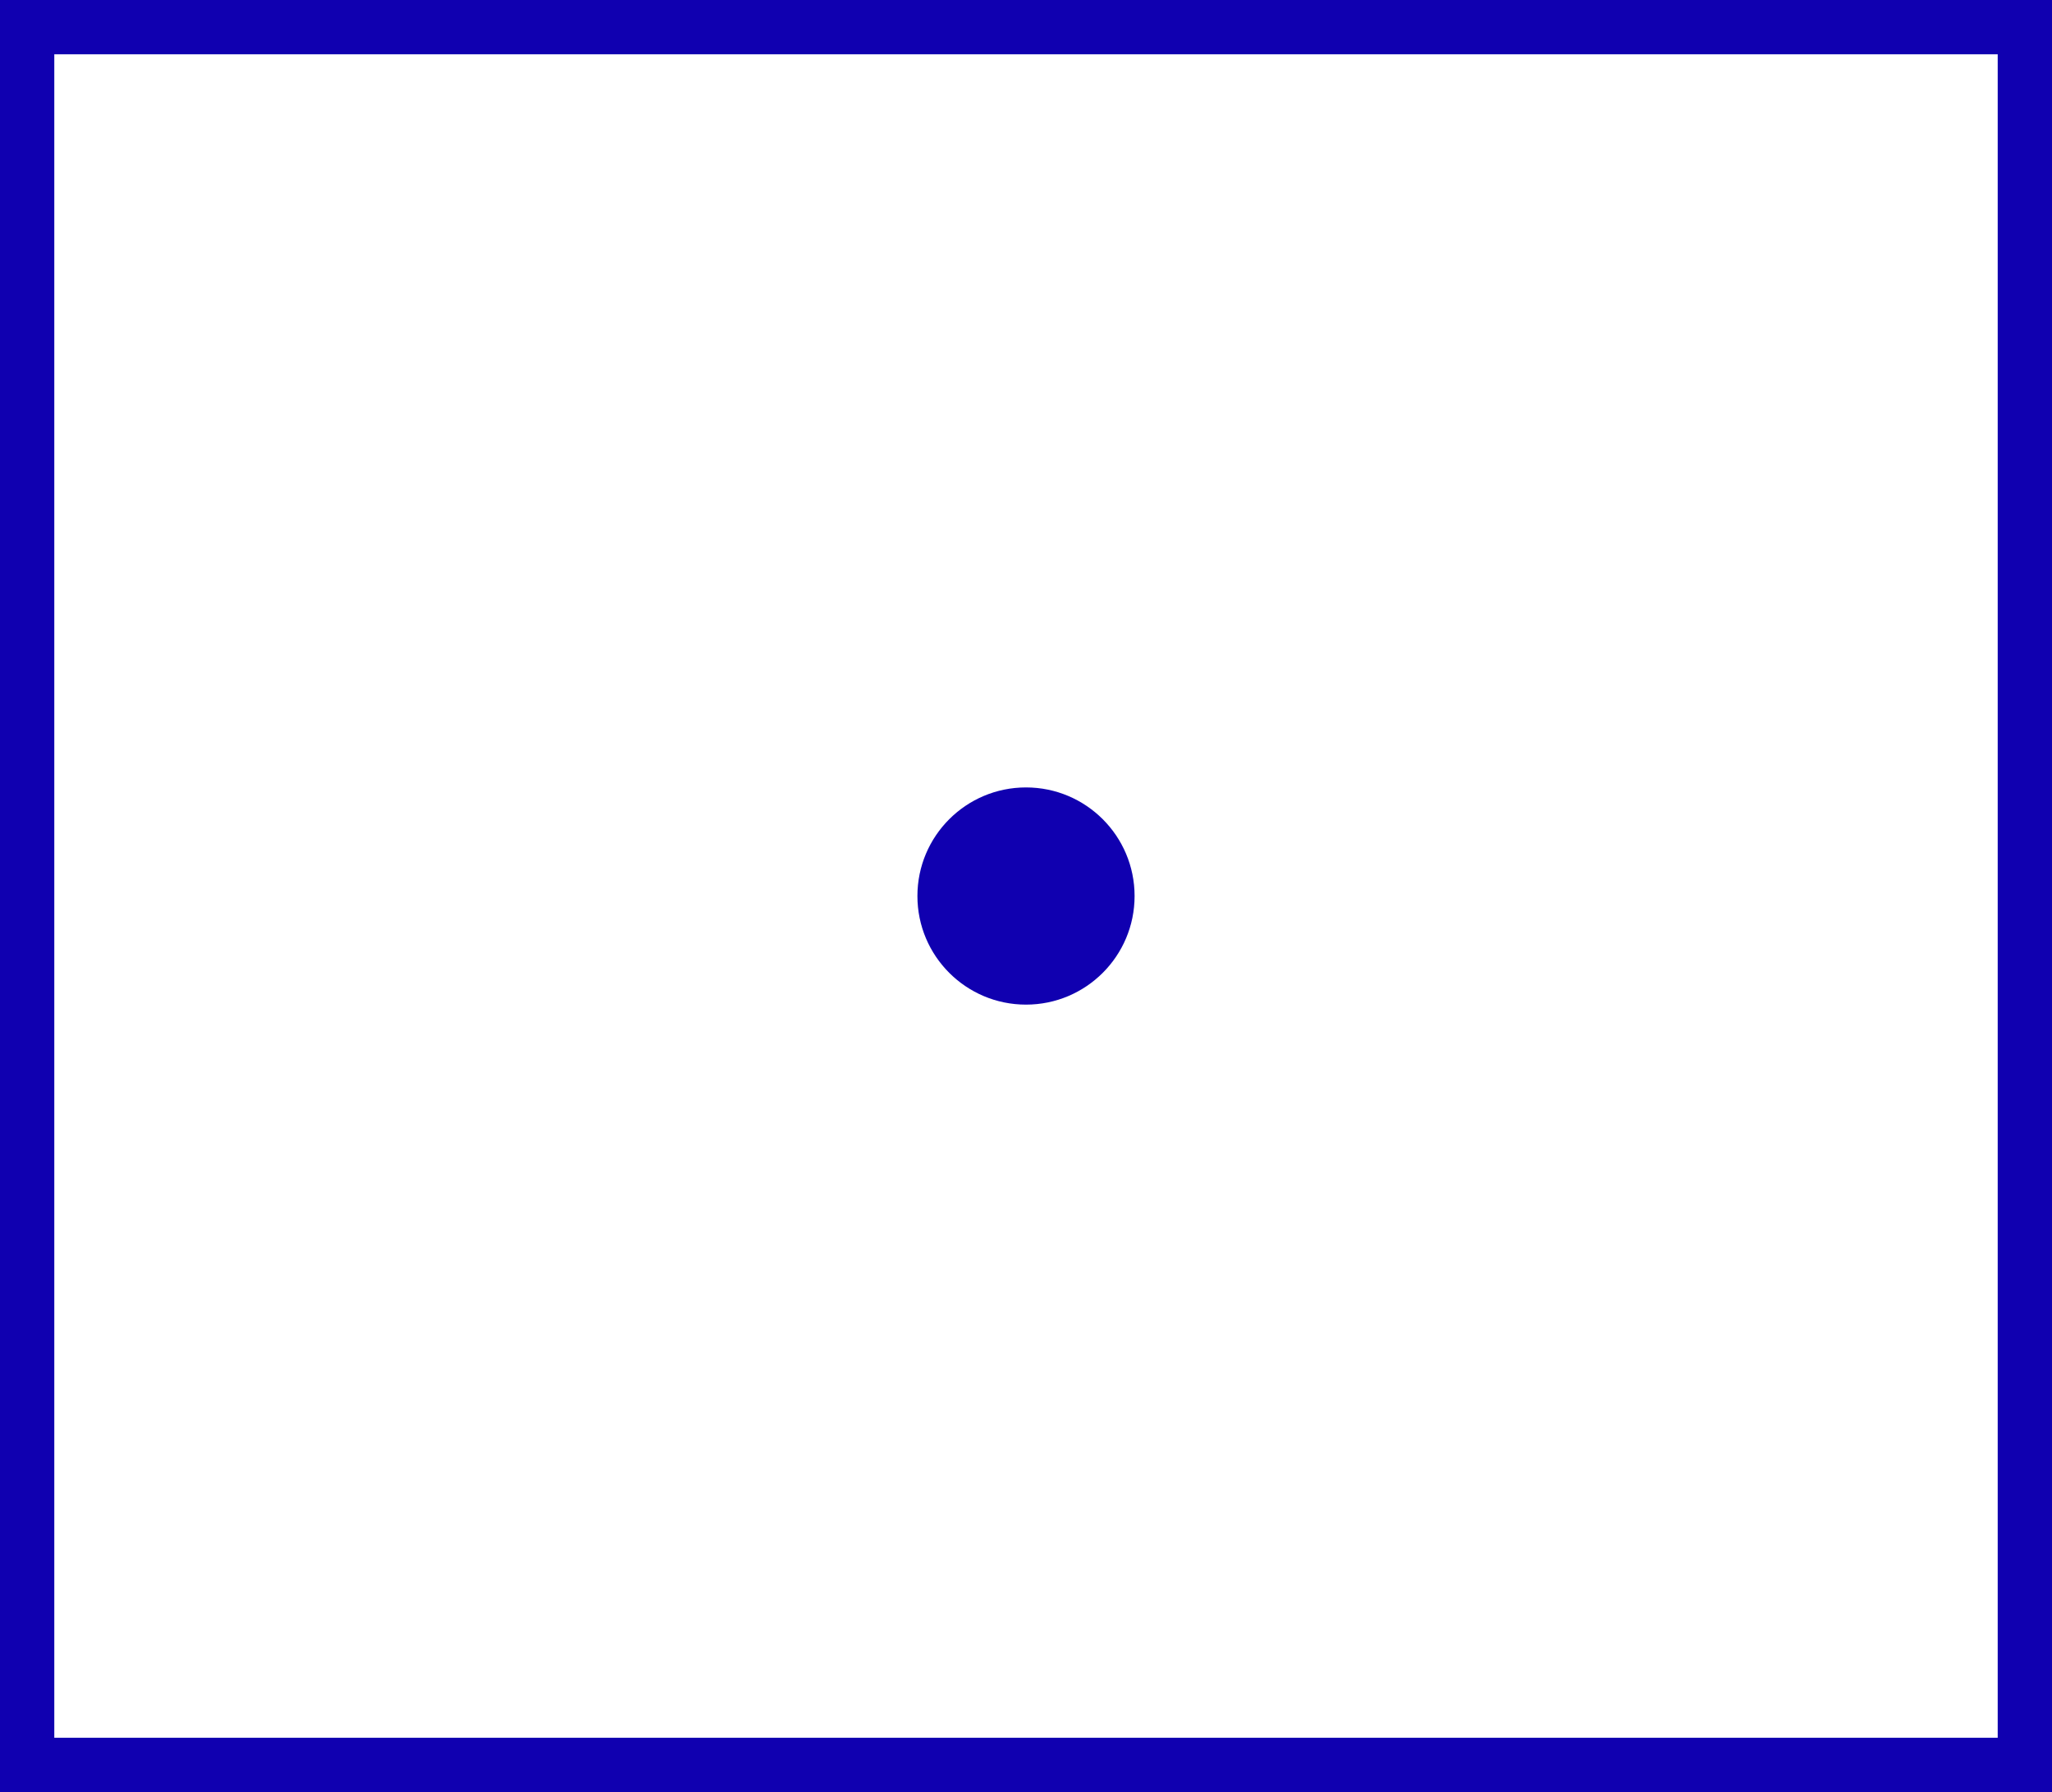 <?xml version="1.0" encoding="UTF-8" standalone="no"?>
<svg
   width="50mm"
   height="43.661mm"
   viewBox="0 0 188.976 165.017"
   xmlns="http://www.w3.org/2000/svg">
  <!-- Background -->
  <path
     d="M 0,0 V 165.017 H 188.976 V 0 Z"
     style="fill:none;stroke:#1000b0;stroke-width:10" />
  <circle
     cx="94.488"
     cy="82.509"
     r="10"
     style="fill:#1000b0;stroke:none" />
</svg>
